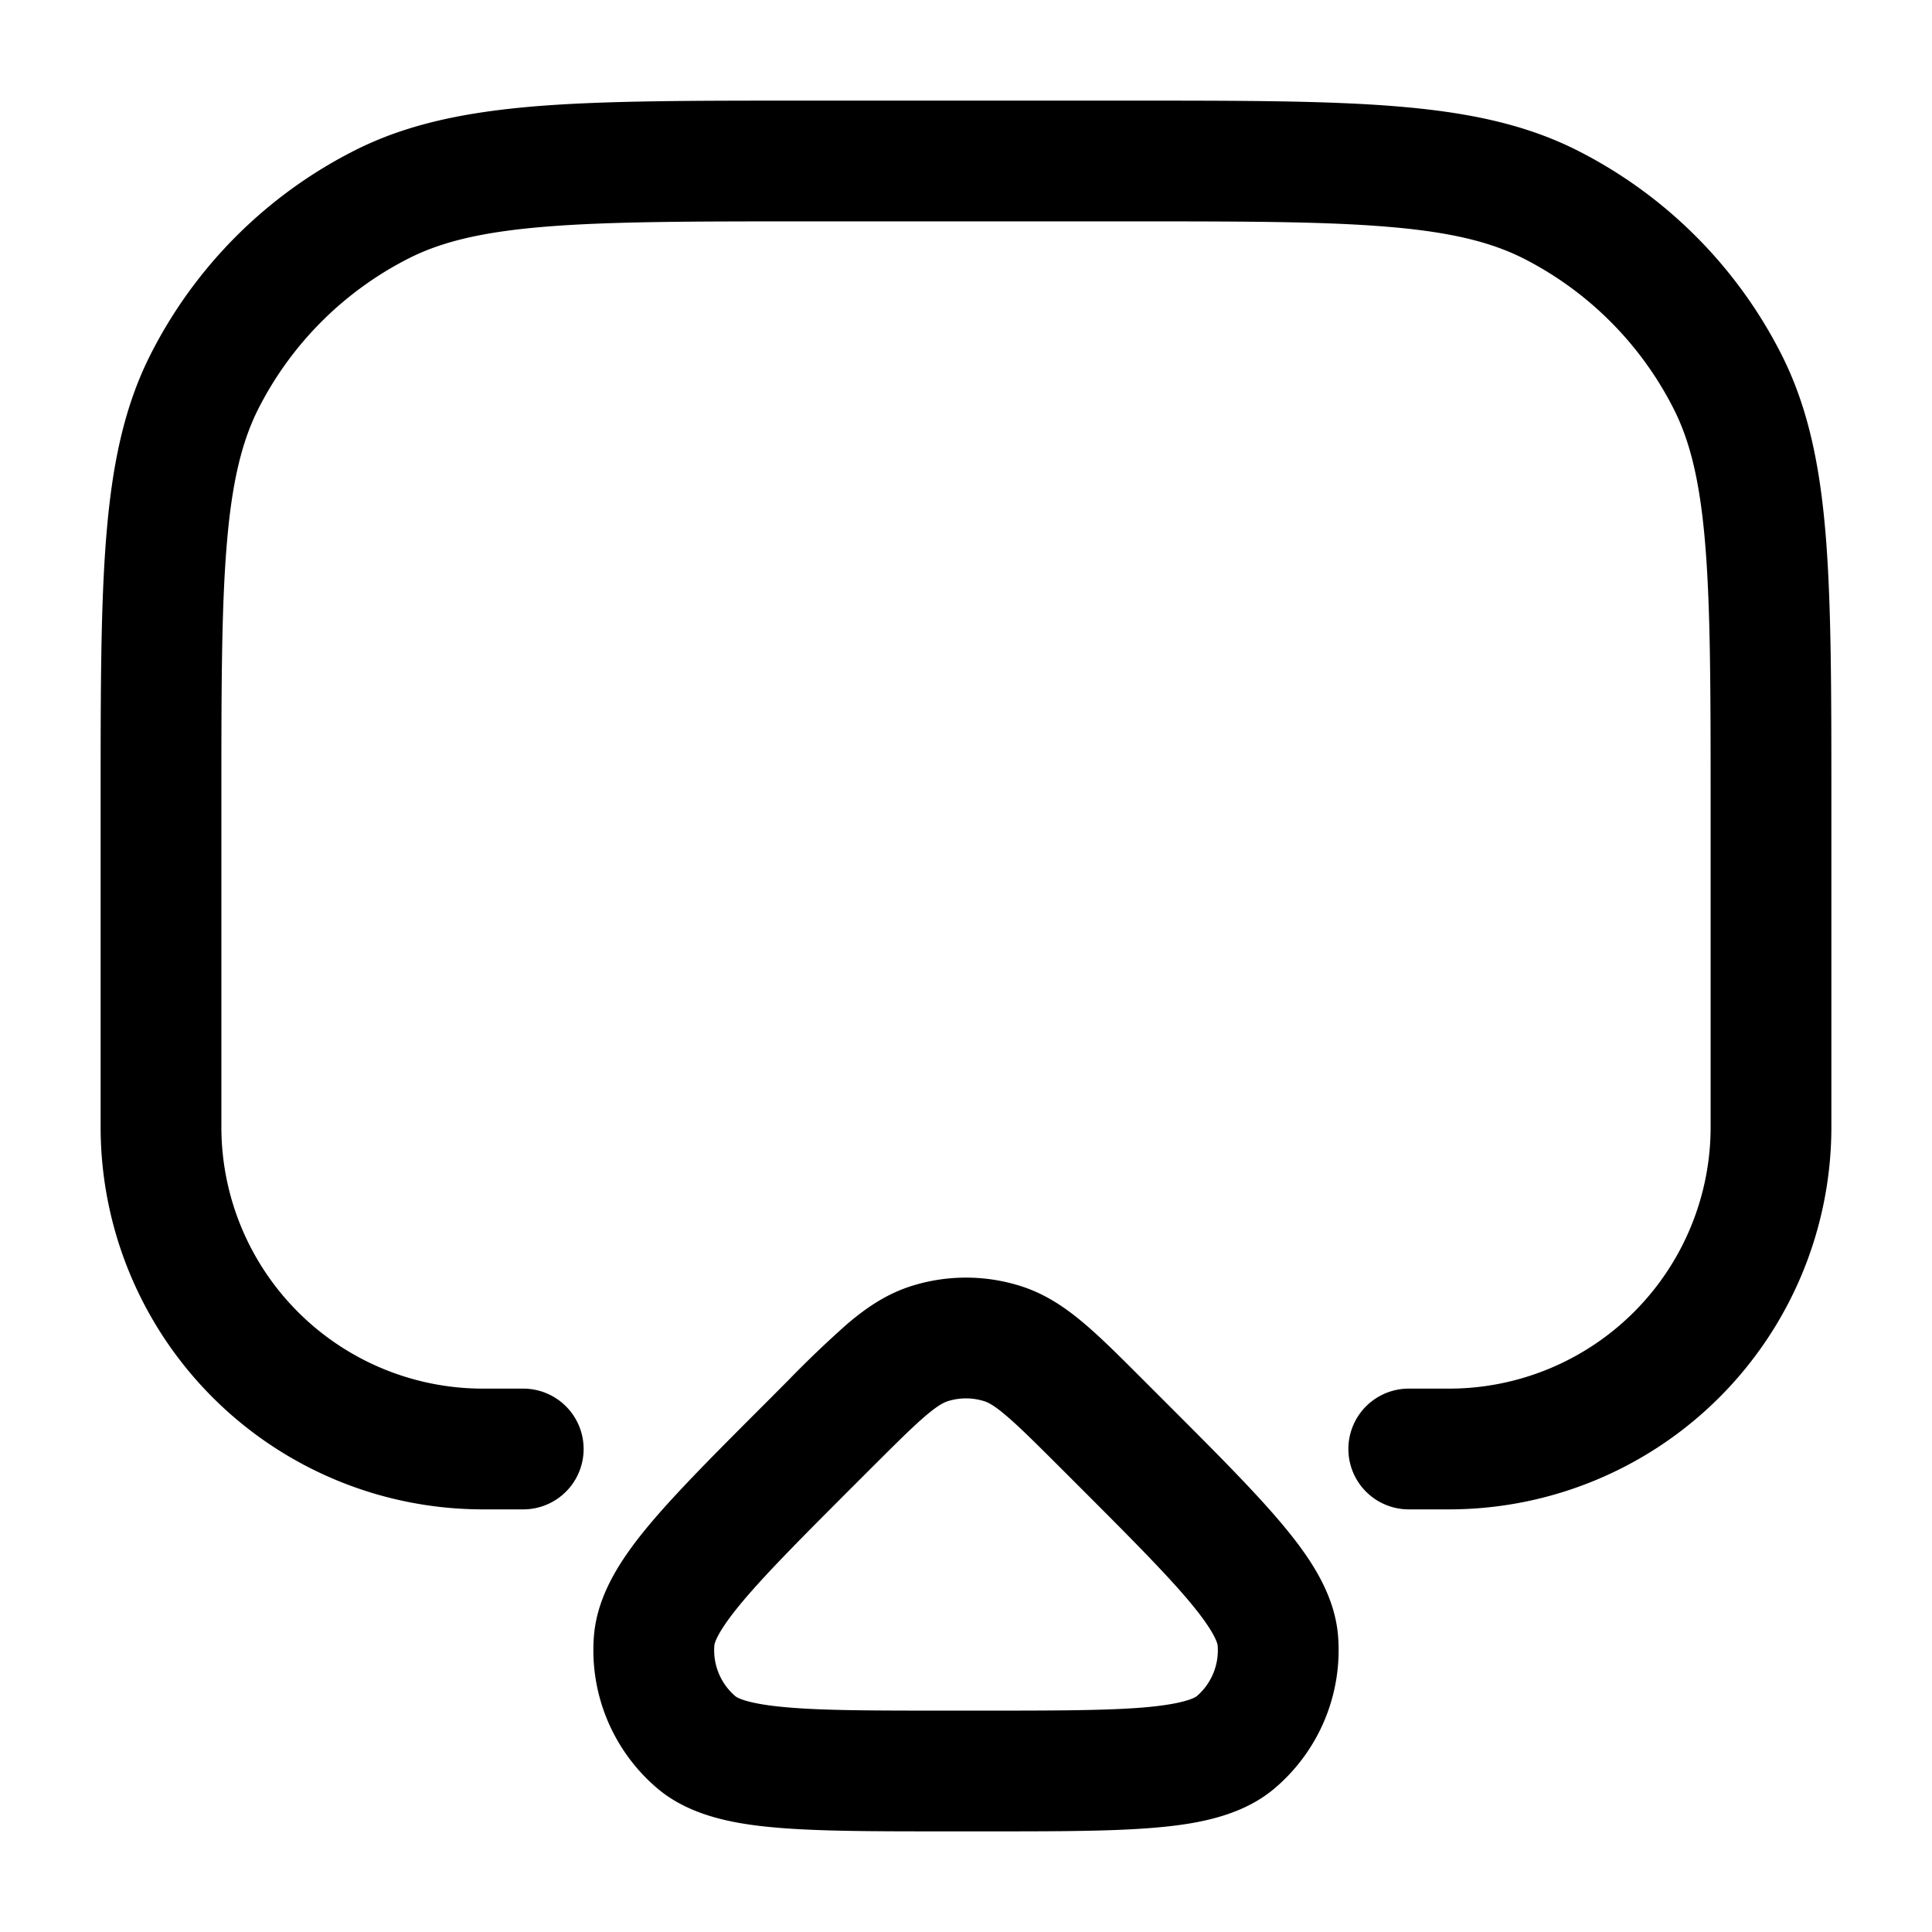 <svg xmlns="http://www.w3.org/2000/svg" width="24" height="24" fill="currentColor" viewBox="0 0 24 24">
  <path fill-rule="evenodd" d="M10 1.25h-.034c-1.371 0-2.447 0-3.311.07-.88.073-1.607.221-2.265.557A5.75 5.75 0 001.877 4.39c-.336.658-.484 1.385-.556 2.265-.071.864-.071 1.94-.071 3.311V14A4.75 4.75 0 006 18.75h.5a.75.75 0 000-1.5H6A3.25 3.25 0 012.75 14v-4c0-1.413 0-2.427.066-3.223.064-.787.188-1.295.397-1.706a4.25 4.25 0 011.858-1.858c.411-.21.919-.333 1.706-.397.796-.065 1.81-.066 3.223-.066h4c1.412 0 2.427 0 3.223.066.787.064 1.295.188 1.707.397a4.25 4.25 0 011.857 1.858c.21.411.333.919.397 1.706.065.796.066 1.81.066 3.223v4A3.25 3.25 0 0118 17.25h-.5a.75.75 0 000 1.5h.5A4.75 4.75 0 0022.75 14V9.966c0-1.371 0-2.447-.07-3.311-.072-.88-.221-1.607-.557-2.265a5.75 5.75 0 00-2.513-2.513c-.658-.336-1.385-.484-2.265-.556-.864-.071-1.94-.071-3.311-.071H10zm1.768 16.158a.75.75 0 01.464 0c.04.013.113.046.269.179.162.138.36.335.666.64l.206.206c.653.653 1.106 1.108 1.406 1.466.316.378.345.519.347.542a.75.75 0 01-.26.63c-.018.014-.139.093-.63.137-.465.041-1.107.042-2.03.042h-.412c-.924 0-1.565 0-2.03-.042-.491-.043-.612-.122-.63-.138a.75.75 0 01-.26-.629c.001-.023.03-.164.347-.542.3-.358.753-.813 1.406-1.466l.206-.206c.306-.305.504-.502.666-.64.156-.133.23-.166.27-.179zm.927-1.427a2.25 2.25 0 00-1.39 0c-.303.099-.55.27-.776.462a13.4 13.4 0 00-.736.703l-.02.02-.206.207-.027.027c-.62.62-1.121 1.12-1.47 1.536-.337.403-.65.86-.692 1.387a2.25 2.25 0 00.782 1.888c.403.344.947.445 1.47.491.54.048 1.25.048 2.126.048H12.244c.877 0 1.585 0 2.125-.048.524-.046 1.068-.147 1.47-.491a2.25 2.25 0 00.783-1.887c-.042-.529-.355-.985-.693-1.388-.348-.416-.85-.917-1.469-1.536l-.027-.027-.206-.206-.02-.02c-.28-.28-.52-.521-.736-.704-.226-.192-.473-.363-.776-.462z"/>
</svg>
